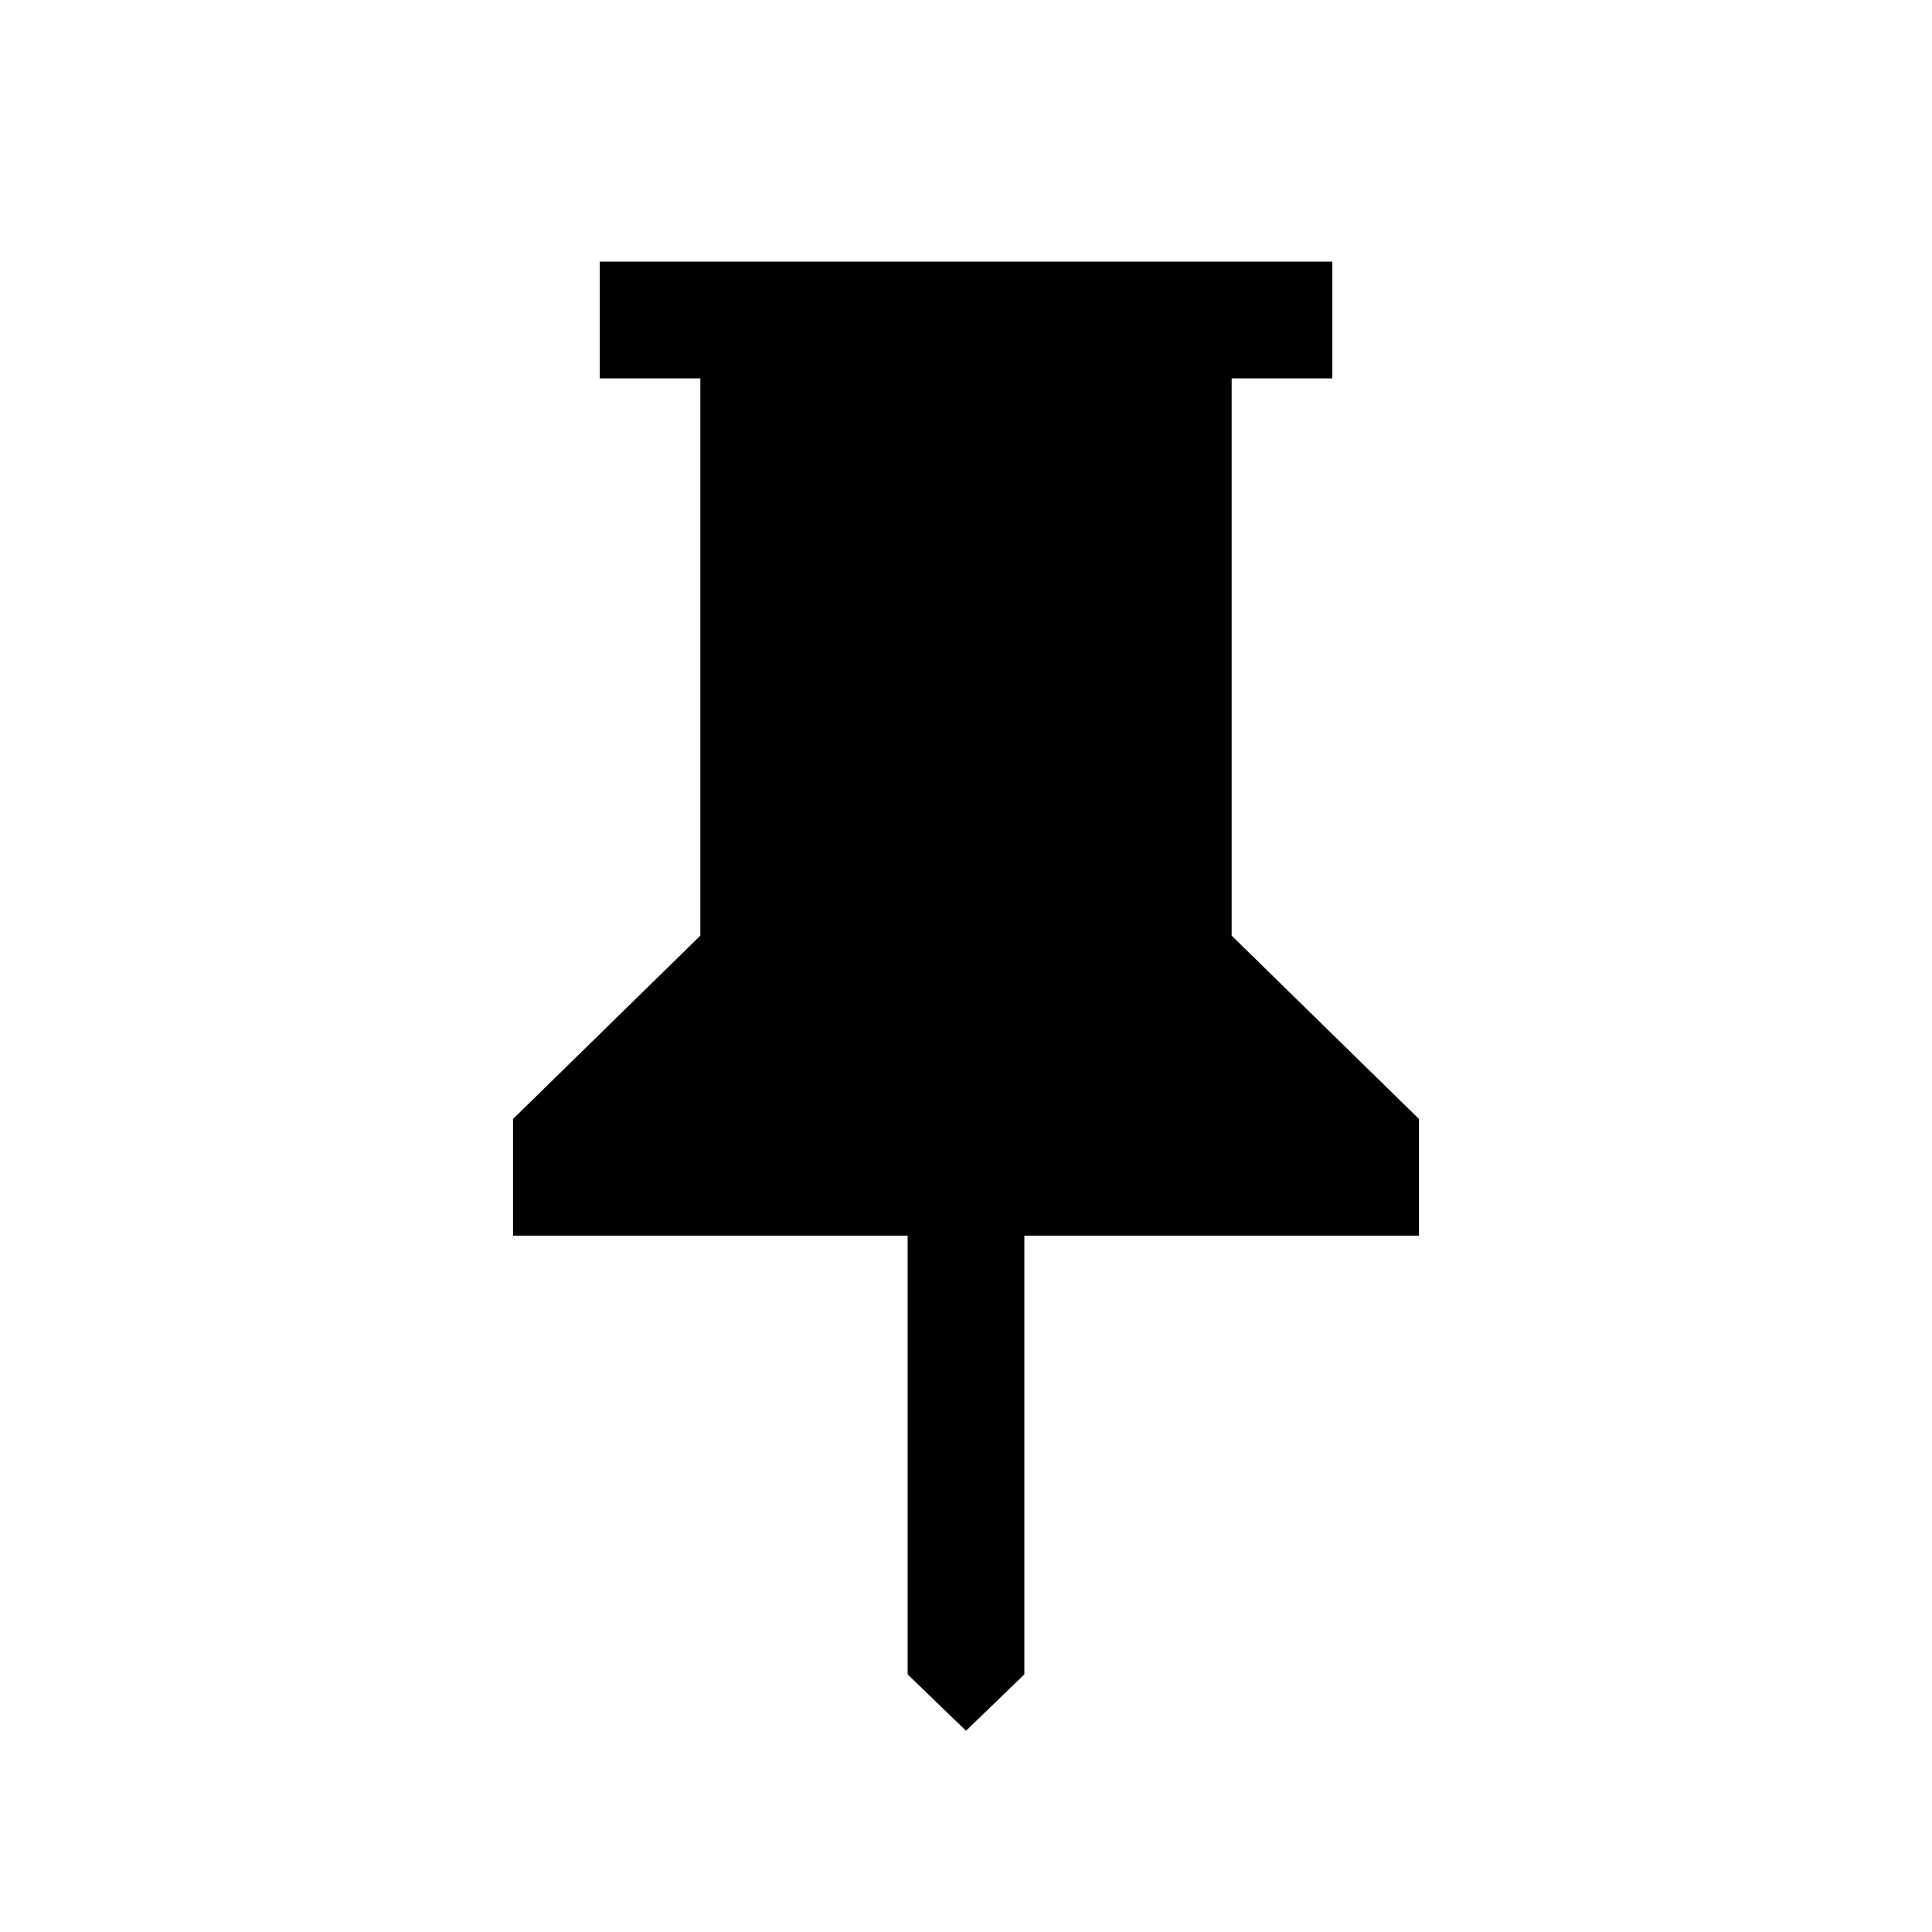<svg xmlns="http://www.w3.org/2000/svg" height="20" viewBox="0 -960 960 960" width="20"><path d="M612-495.08 705.08-404v58H509v218l-29 28-29-28v-218H254.92v-58L348-495.08V-772h-50v-58h364v58h-50v276.92Z"/></svg>